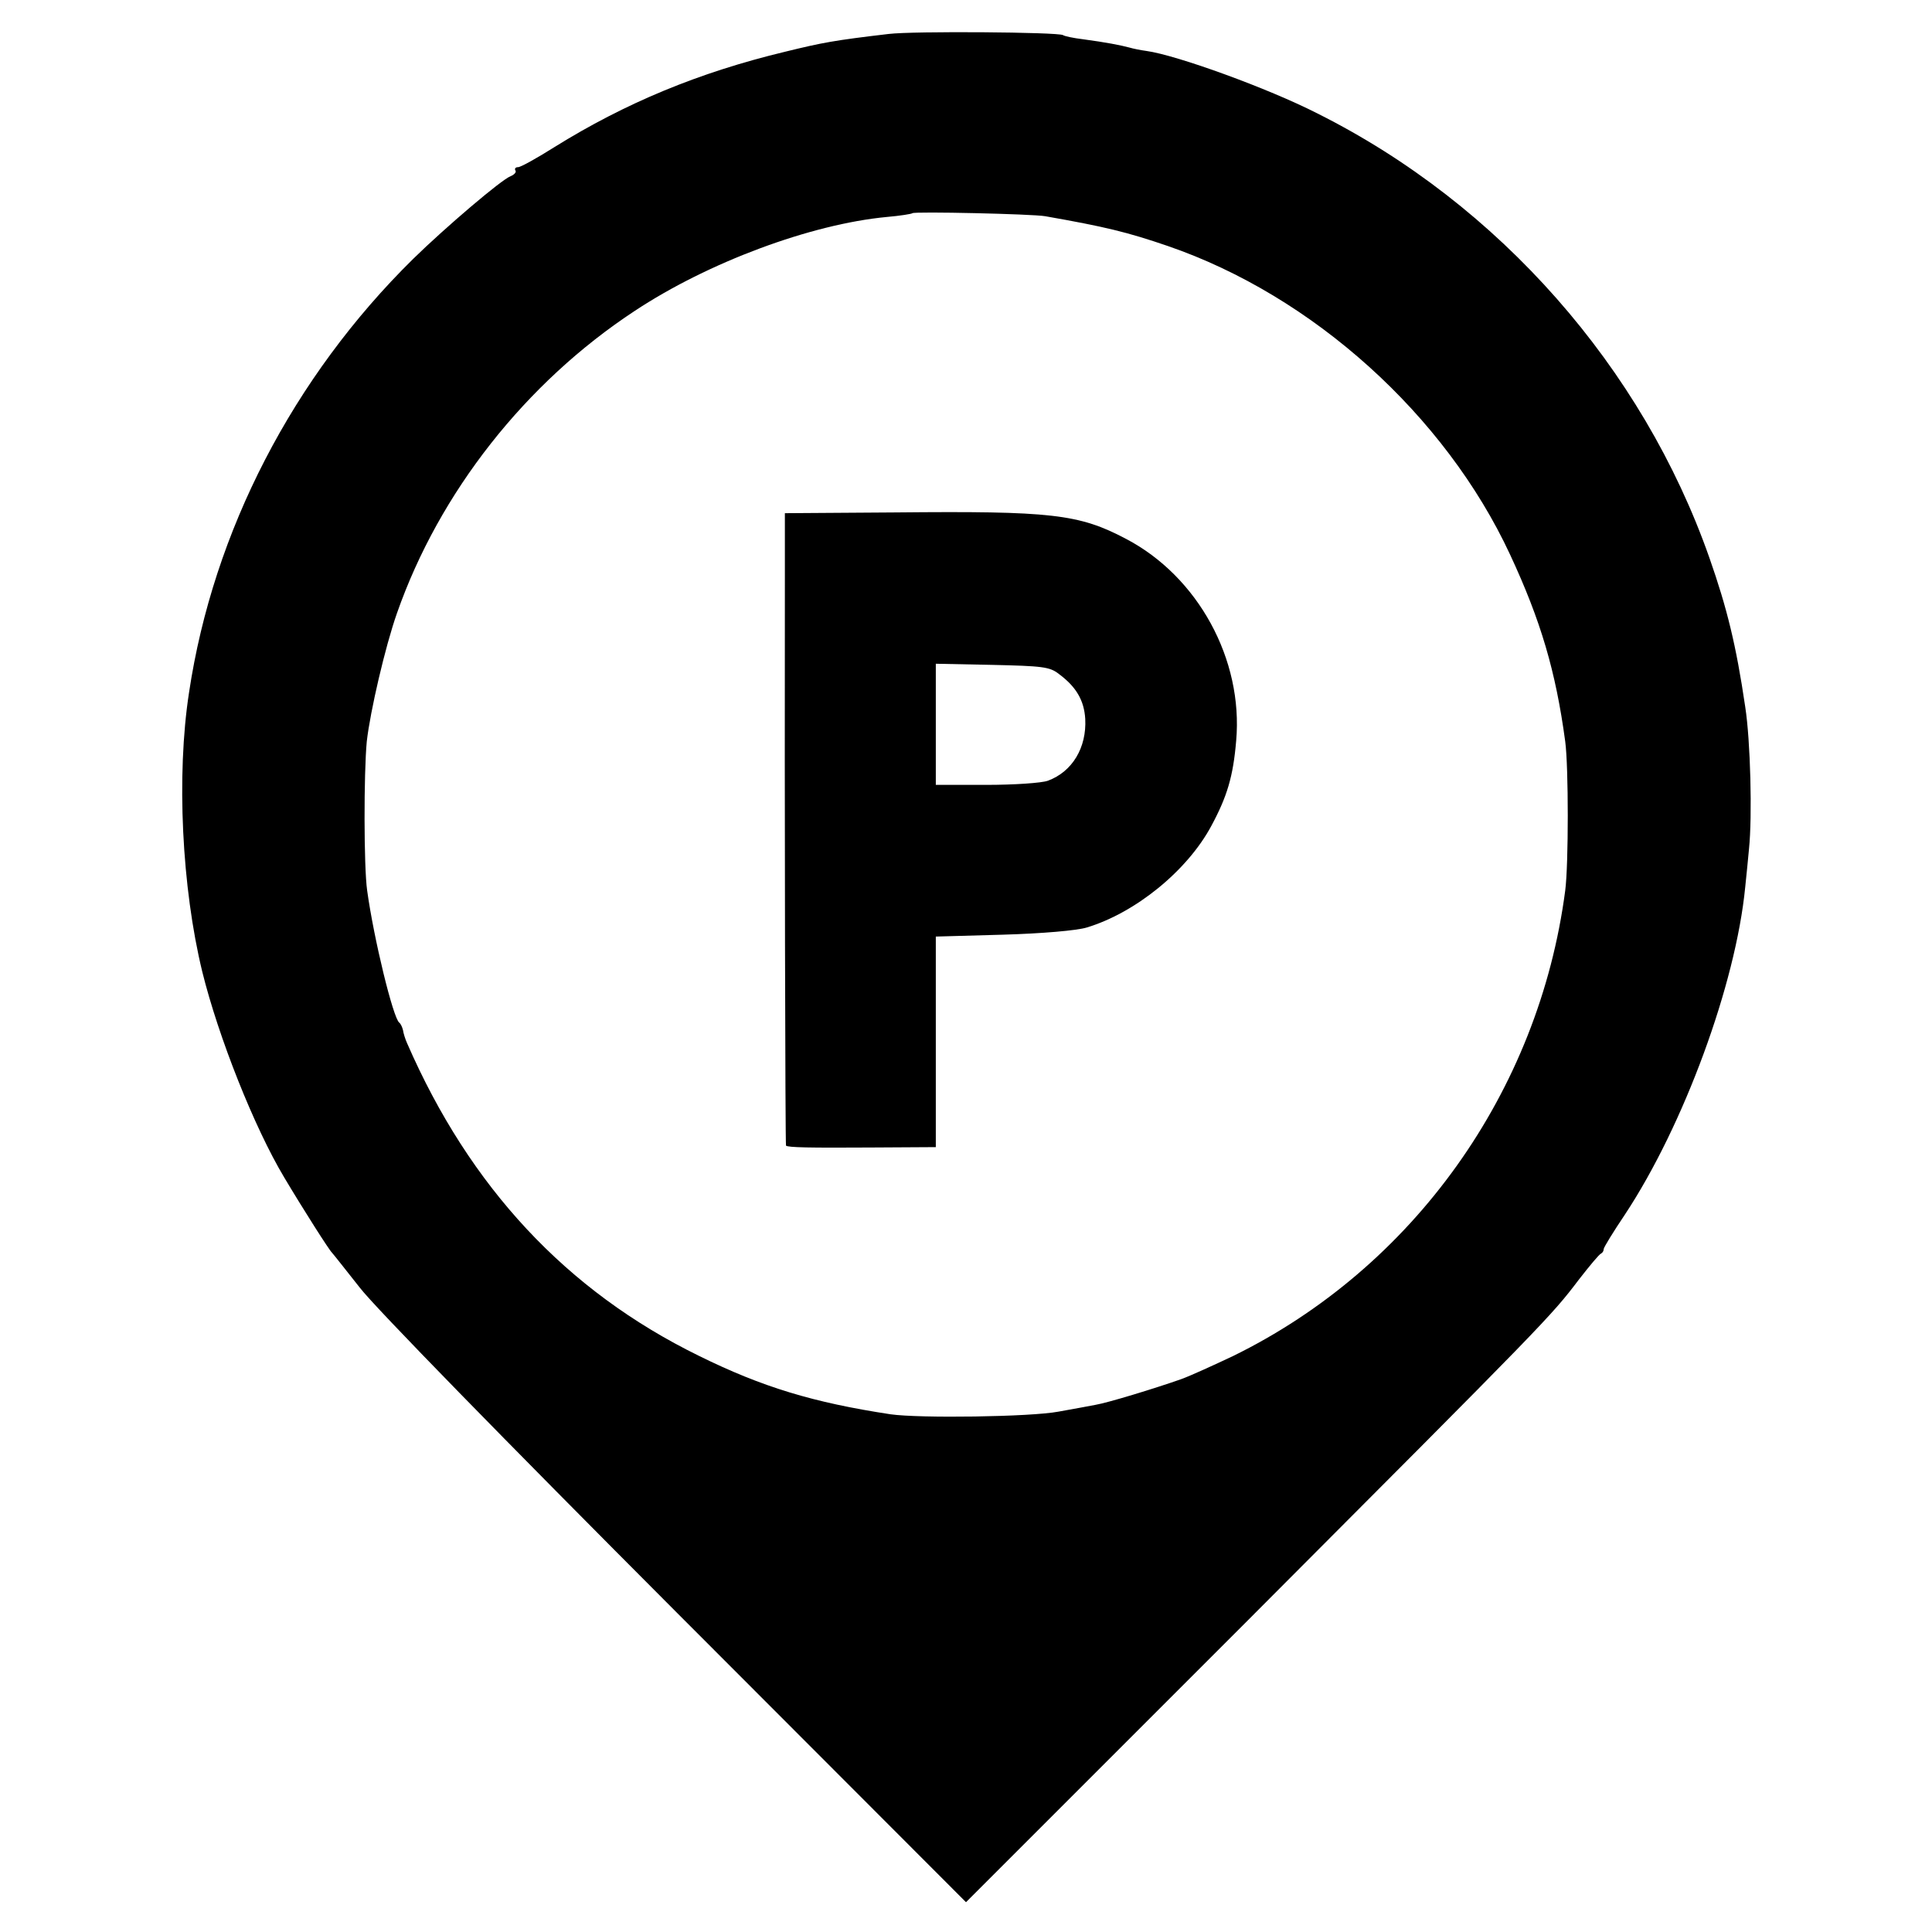<?xml version="1.0" standalone="no"?>
<!DOCTYPE svg PUBLIC "-//W3C//DTD SVG 20010904//EN"
 "http://www.w3.org/TR/2001/REC-SVG-20010904/DTD/svg10.dtd">
<svg version="1.0" xmlns="http://www.w3.org/2000/svg"
 width="512pt" height="512pt" viewBox="0 0 512 512"
 preserveAspectRatio="xMidYMid meet">
<g transform="translate(0,512) scale(0.1,-0.1)"
fill="#000000" stroke="none">
<path d="M2355 5030 c-145 -17 -176 -23 -274 -47 -229 -55 -424 -136 -612
-253 -46 -29 -89 -53 -96 -53 -7 0 -10 -4 -7 -9 3 -4 -3 -11 -13 -15 -24 -9
-171 -134 -258 -219 -318 -313 -530 -722 -594 -1149 -34 -220 -19 -518 35
-740 43 -174 138 -413 217 -545 50 -84 120 -194 127 -200 3 -3 36 -45 74 -93
40 -52 383 -403 837 -858 l769 -770 748 748 c795 797 801 803 877 903 28 36
53 66 58 68 4 2 7 7 7 12 0 4 25 45 56 91 156 236 294 611 319 868 3 31 8 76
10 101 9 87 4 287 -10 377 -24 163 -48 261 -95 395 -177 504 -557 936 -1038
1177 -131 67 -374 155 -454 166 -15 2 -35 6 -45 9 -22 6 -63 14 -123 22 -25 3
-49 8 -53 11 -14 8 -397 11 -462 3z m415 -483 c159 -28 217 -42 325 -79 384
-132 735 -448 907 -818 81 -174 121 -309 146 -495 9 -67 9 -326 0 -395 -70
-534 -403 -1000 -881 -1234 -51 -24 -112 -52 -137 -61 -71 -25 -196 -63 -227
-68 -15 -3 -59 -11 -98 -18 -74 -14 -368 -18 -445 -7 -204 31 -340 72 -508
155 -351 172 -607 447 -773 828 -5 11 -10 27 -11 35 -2 8 -6 17 -10 20 -16 12
-67 220 -85 350 -9 63 -9 311 -1 395 9 80 49 252 80 340 112 320 341 611 630
801 195 129 467 230 668 249 35 3 66 8 68 10 5 5 319 -2 352 -8z"/>
<path d="M2373 3762 l-293 -2 0 -173 c-1 -590 1 -1501 3 -1503 5 -5 61 -6 225
-5 l172 1 0 279 0 279 178 5 c104 3 196 11 222 19 129 39 266 150 330 269 42
78 58 131 66 226 19 215 -101 435 -292 535 -125 66 -198 74 -611 70z m433
-428 c46 -34 67 -70 70 -119 4 -76 -34 -140 -99 -164 -16 -6 -89 -11 -163 -11
l-134 0 0 161 0 160 149 -3 c133 -3 153 -5 177 -24z"/>
</g>
</svg>

